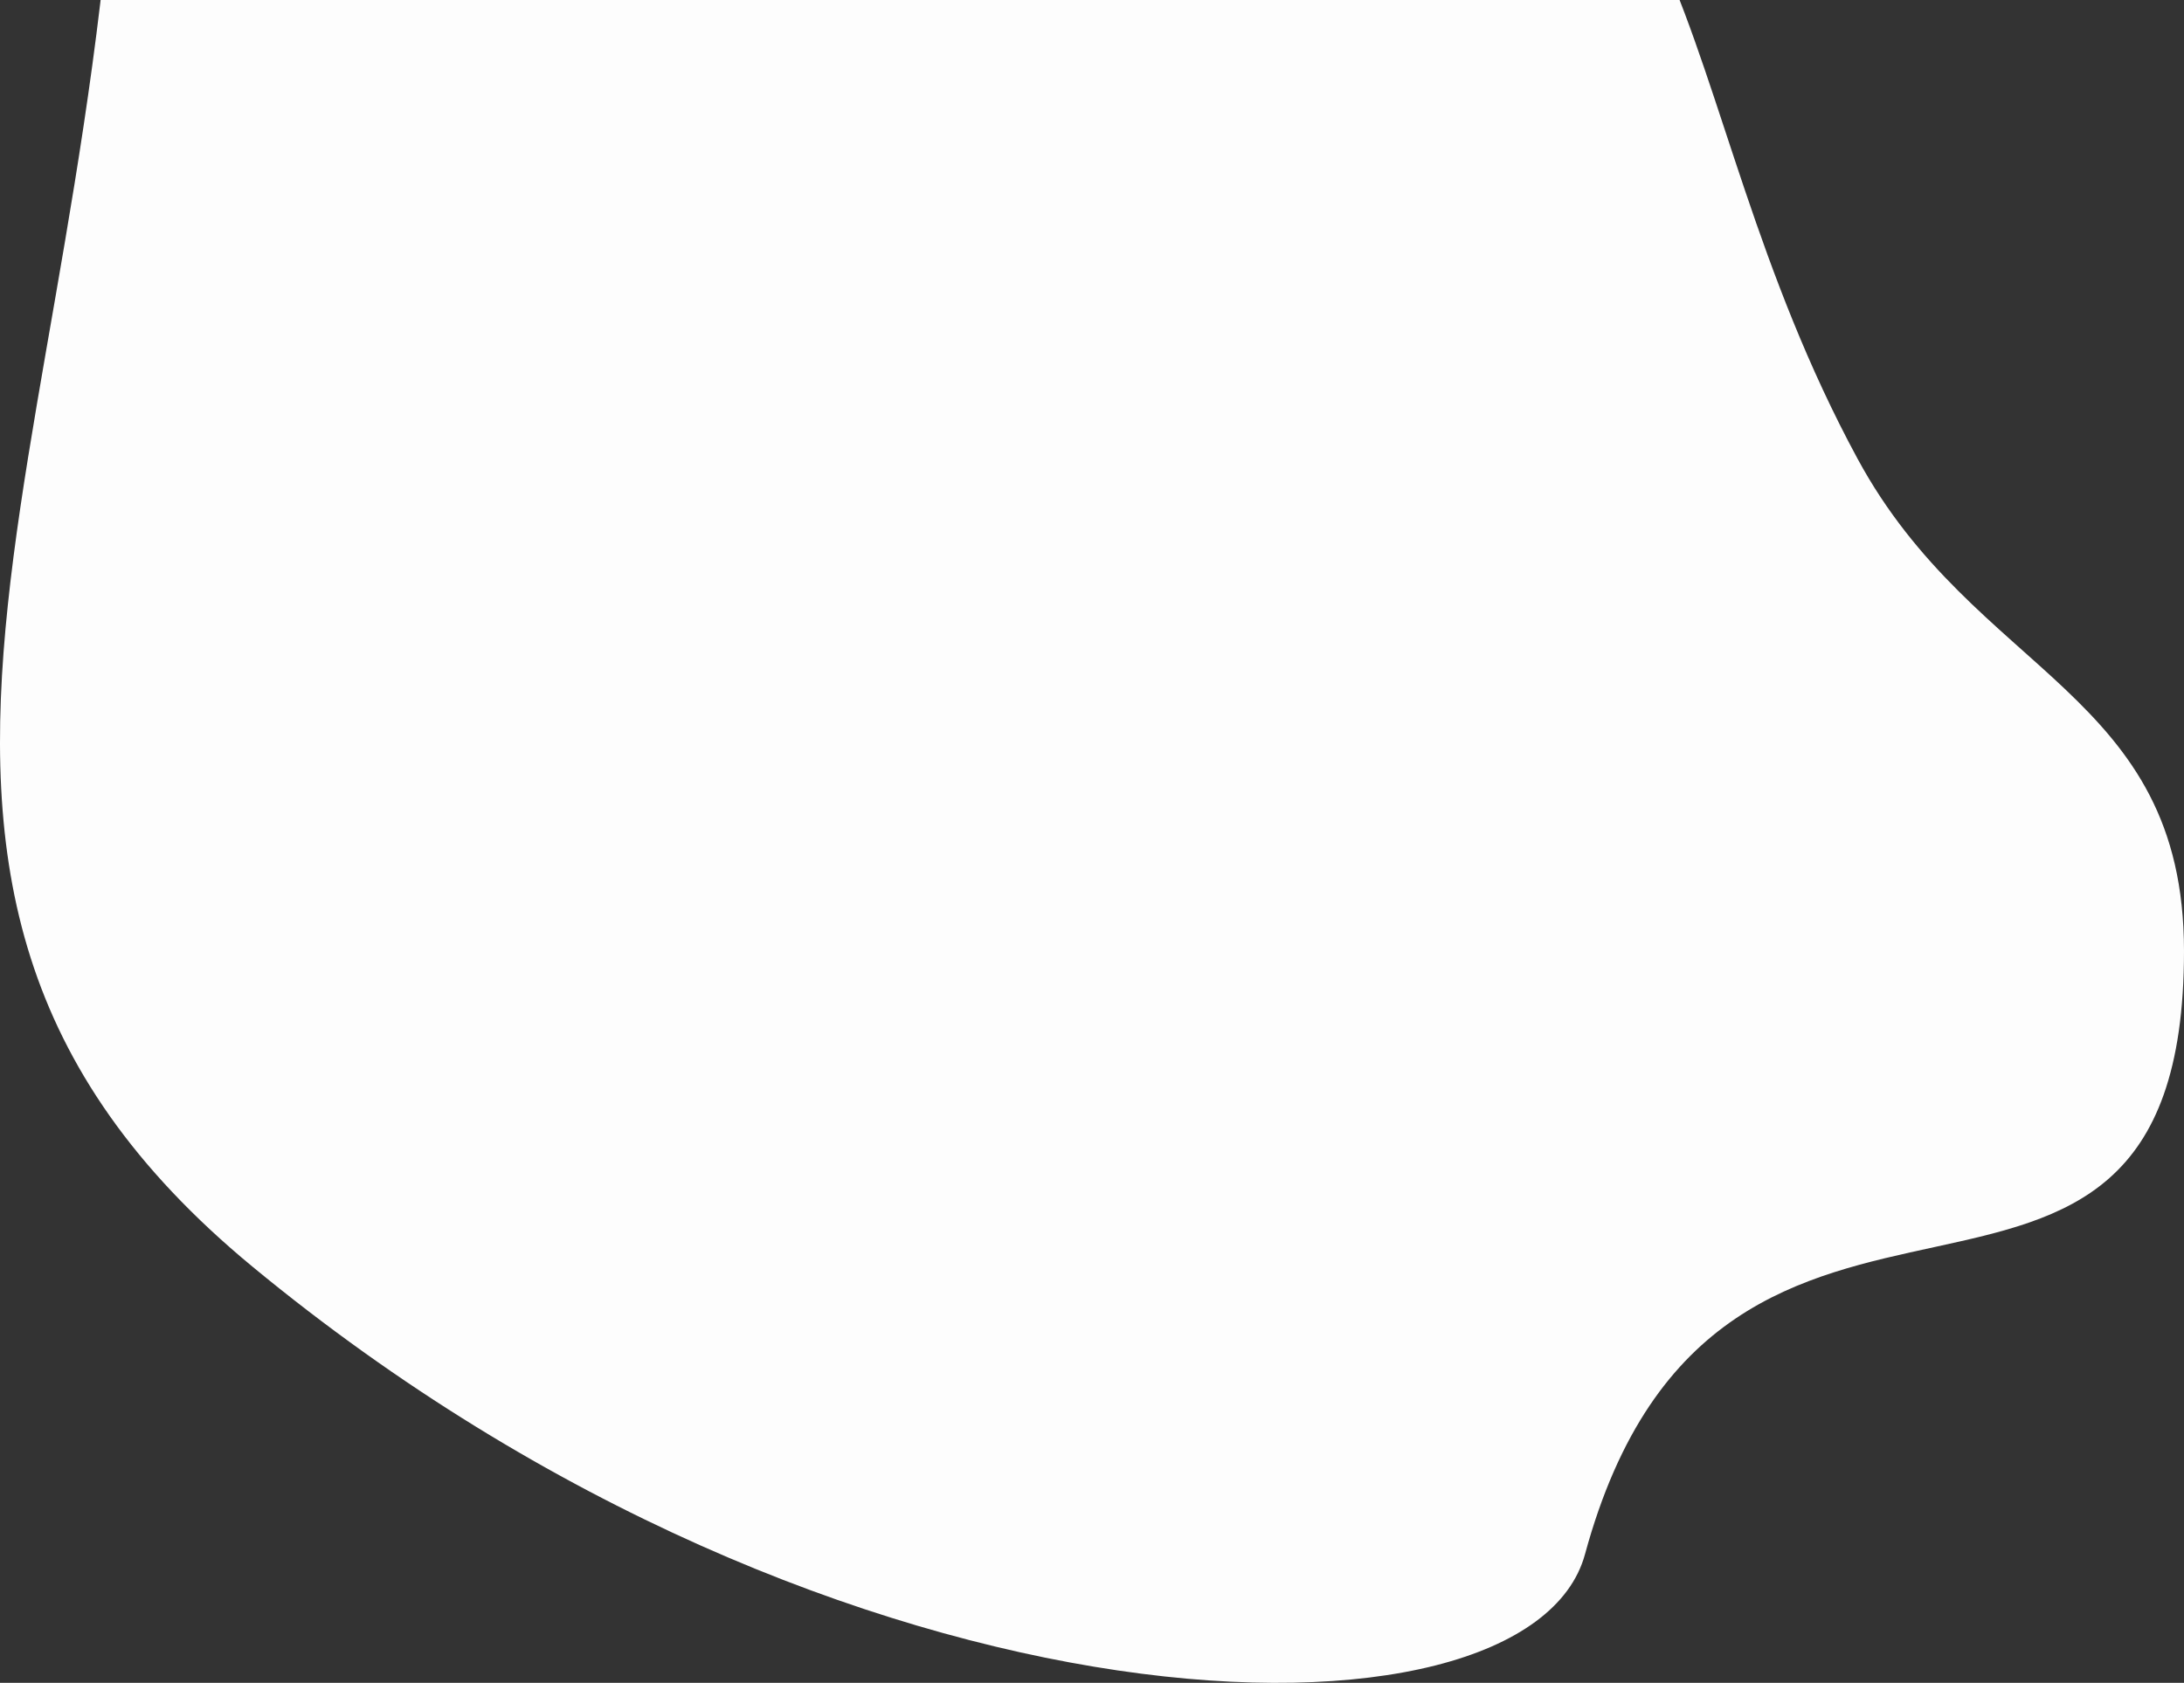 <?xml version="1.0" encoding="UTF-8"?>
<svg width="205px" height="158px" viewBox="0 0 205 158" version="1.1" xmlns="http://www.w3.org/2000/svg" xmlns:xlink="http://www.w3.org/1999/xlink">
    <rect x="0" y="0" width="205" height="158" fill="#333333" stroke="none"/>
    <!-- Generator: Sketch 52.2 (67145) - http://www.bohemiancoding.com/sketch -->
    <title>Oval</title>
    <desc>Created with Sketch.</desc>
    <g id="Page-1" stroke="none" stroke-width="1" fill="none" fill-rule="evenodd">
        <g id="Desktop-HD" transform="translate(-140, 0)" fill="#FDFDFD">
            <g id="top-logo" transform="translate(140, -61)">
                <path d="M23.687,179.915 C78.823,225.446 143.449,226.498 148.774,206.926 C161.421,160.449 205,195.343 205,150.291 C205,125.899 185.399,124.477 174.353,104.06 C155.512,69.233 161.274,36.873 124.641,36.873 C66.532,36.873 11.367,-41.285 11.367,29.98 C11.367,101.246 -21.09,142.937 23.687,179.915 Z" id="Oval"></path>
            </g>
        </g>
    </g>
</svg>